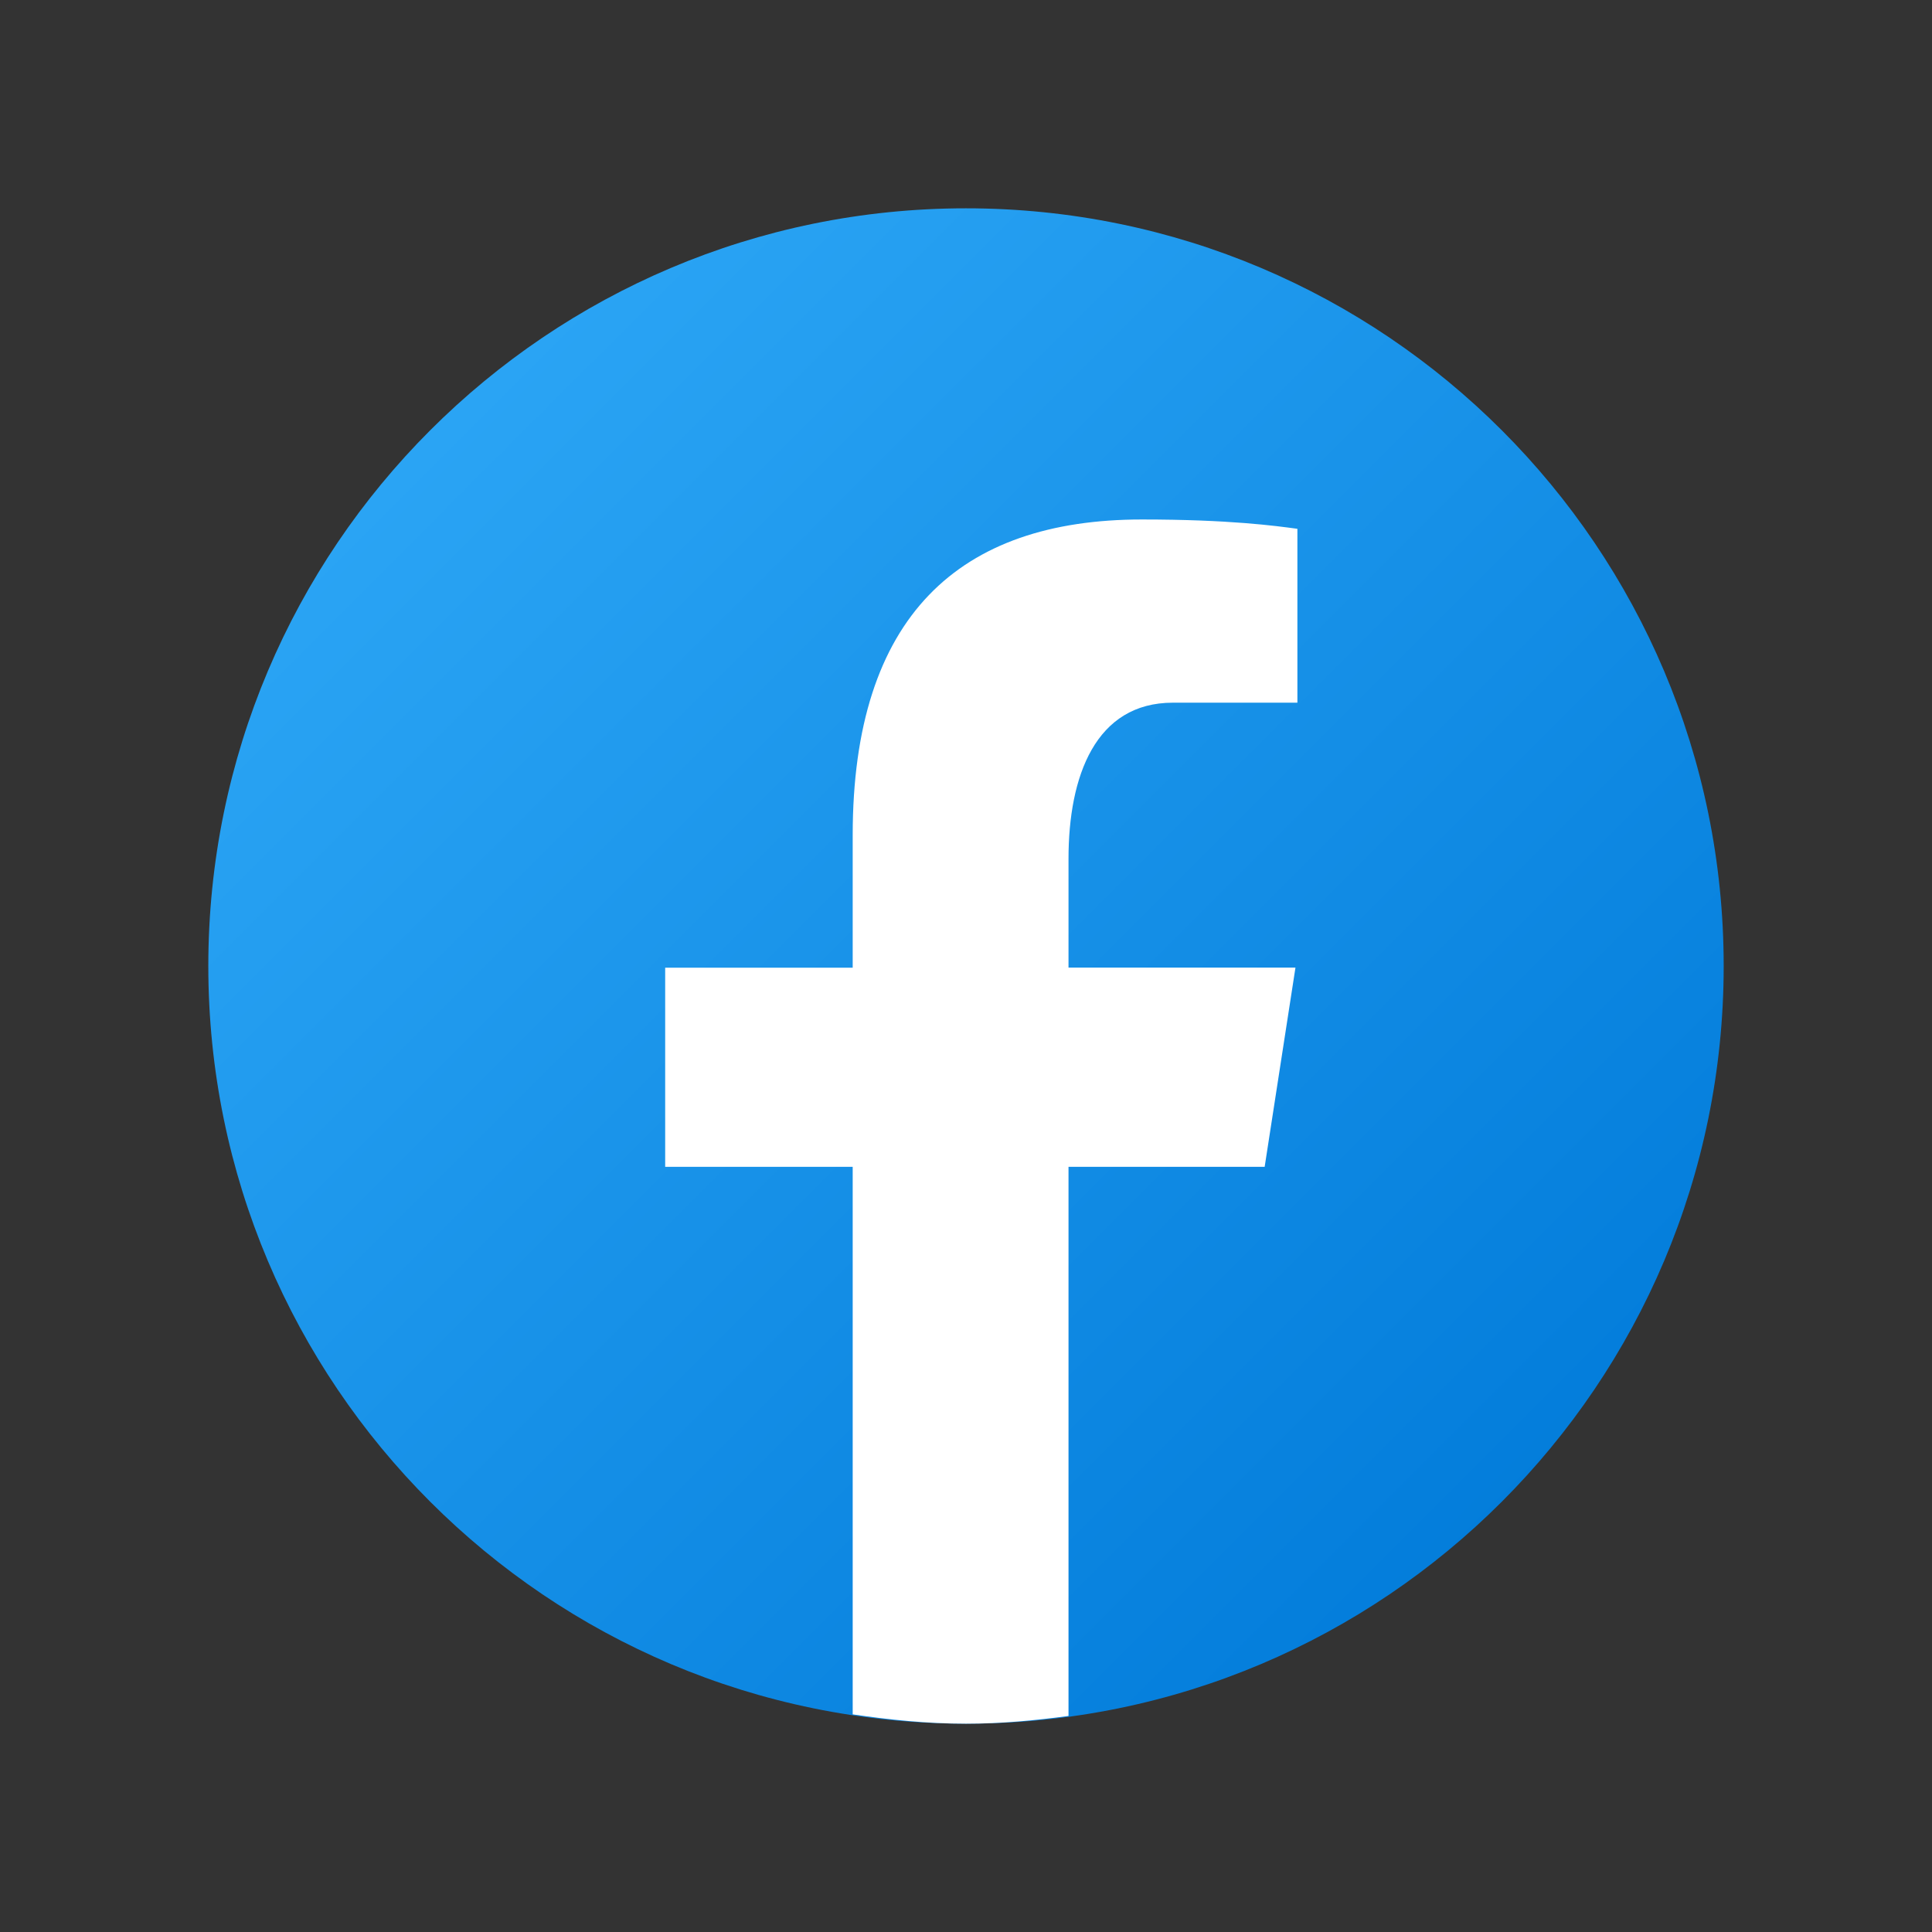 <svg width="17" height="17" viewBox="0 0 17 17" fill="none" xmlns="http://www.w3.org/2000/svg">
<rect x="0" y="0" width="17" height="17" fill="#333333" stroke="none"/>
<g id="facebook color 1">
<g id="Group">
<path id="Vector" d="M8.5 1.833C4.818 1.833 1.833 4.818 1.833 8.5C1.833 12.182 4.818 15.167 8.5 15.167C12.182 15.167 15.167 12.182 15.167 8.5C15.167 4.818 12.182 1.833 8.5 1.833Z" fill="url(#paint0_linear_3003_1693)"/>
<path id="Vector_2" d="M9.402 10.267H11.128L11.399 8.514H9.402V7.556C9.402 6.828 9.64 6.183 10.321 6.183H11.416V4.653C11.223 4.627 10.817 4.571 10.048 4.571C8.444 4.571 7.503 5.418 7.503 7.349V8.515H5.853V10.267H7.503V15.085C7.829 15.133 8.16 15.167 8.5 15.167C8.807 15.167 9.107 15.139 9.402 15.099V10.267Z" fill="white"/>
</g>
</g>
<defs>
<linearGradient id="paint0_linear_3003_1693" x1="3.831" y1="3.831" x2="14.038" y2="14.038" gradientUnits="userSpaceOnUse">
<stop stop-color="#2AA4F4"/>
<stop offset="1" stop-color="#007AD9"/>
</linearGradient>
</defs>
</svg>
